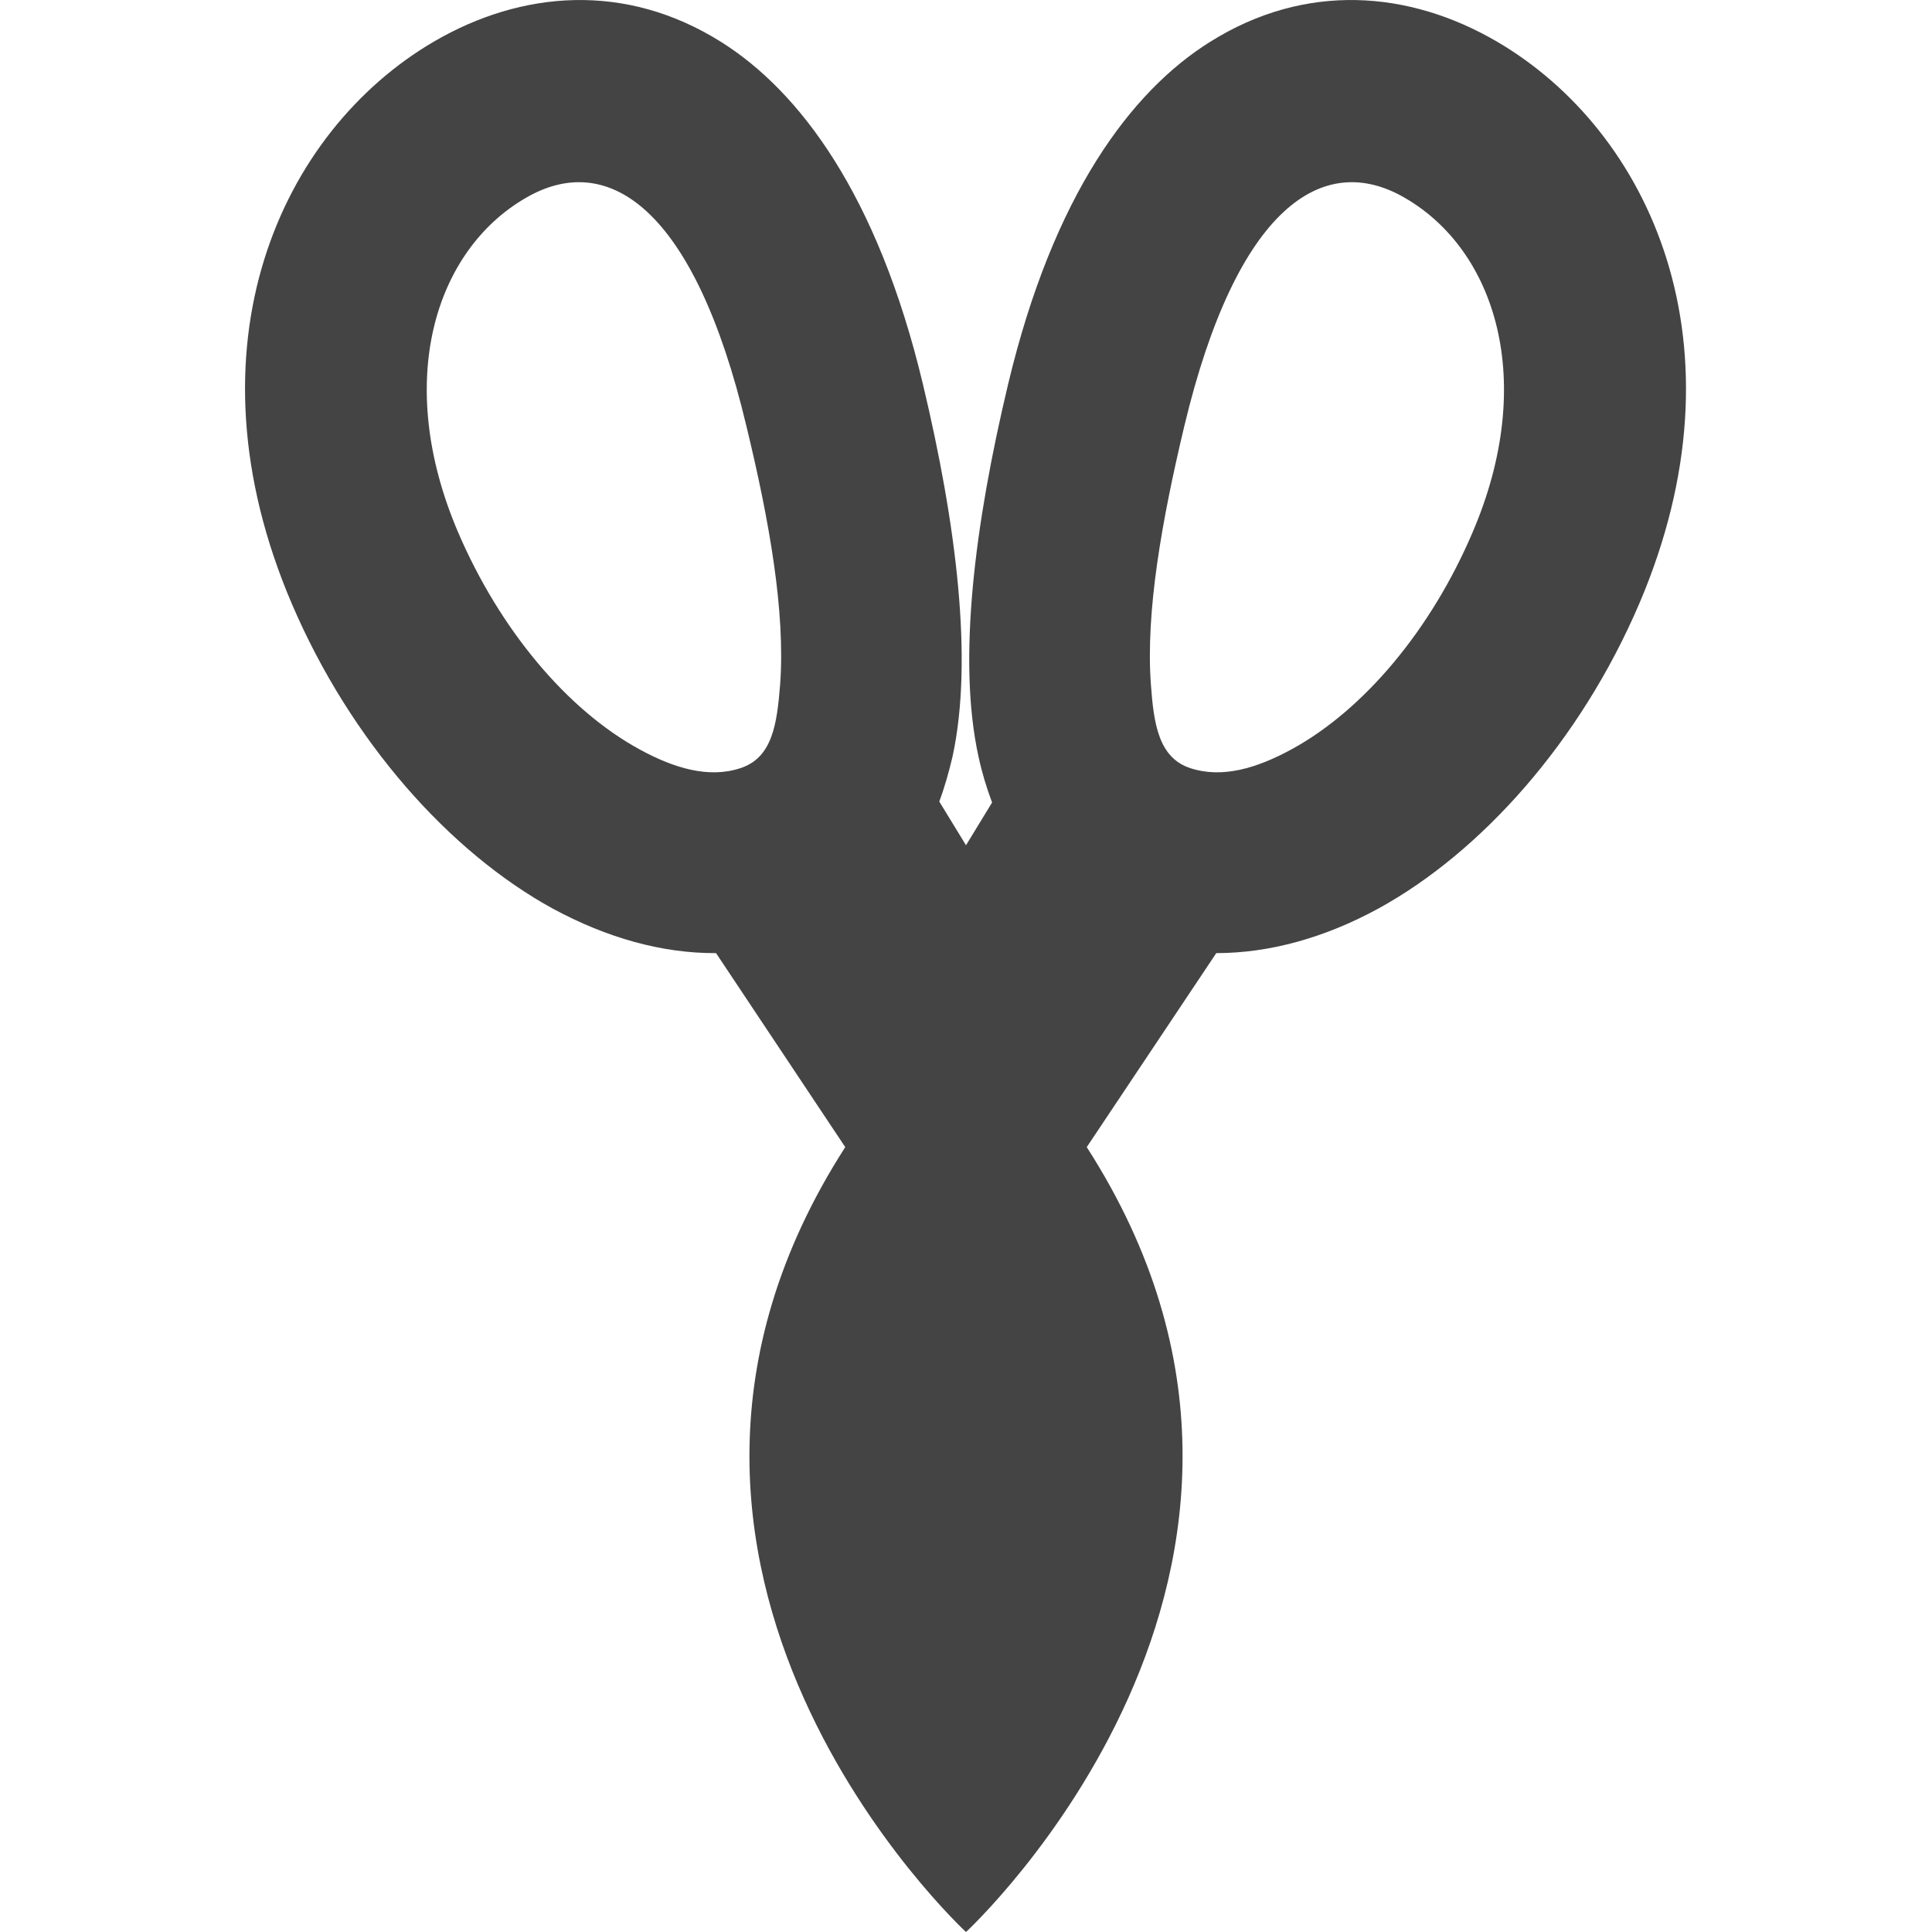 
<svg xmlns="http://www.w3.org/2000/svg" xmlns:xlink="http://www.w3.org/1999/xlink" width="24px" height="24px" viewBox="0 0 24 24" version="1.1">
<g id="surface1">
<path style=" stroke:none;fill-rule:evenodd;fill:rgb(26.667%,26.667%,26.667%);fill-opacity:1;" d="M 12.324 9.969 C 12.258 9.793 12.199 9.602 12.156 9.402 C 11.891 8.199 12.109 6.508 12.523 4.773 C 13.086 2.414 14.055 1.133 15.027 0.523 C 16.219 -0.227 17.508 -0.117 18.594 0.516 C 20.5 1.629 21.73 4.301 20.363 7.5 C 19.629 9.215 18.398 10.586 17.125 11.285 C 16.453 11.652 15.766 11.84 15.109 11.84 L 13.5 14.25 C 16.875 19.5 12 24 12 24 C 12 24 7.125 19.5 10.5 14.25 L 8.895 11.84 C 8.23 11.844 7.539 11.652 6.863 11.285 C 5.59 10.586 4.359 9.215 3.625 7.5 C 2.258 4.301 3.488 1.629 5.391 0.516 C 6.477 -0.117 7.77 -0.227 8.961 0.523 C 9.93 1.133 10.902 2.414 11.465 4.773 C 11.879 6.508 12.094 8.199 11.832 9.402 C 11.785 9.598 11.734 9.781 11.668 9.957 L 12 10.5 Z M 6.527 2.461 C 7.547 1.863 8.625 2.57 9.273 5.297 C 9.555 6.461 9.758 7.598 9.691 8.504 C 9.652 8.988 9.598 9.414 9.195 9.543 C 8.805 9.672 8.371 9.543 7.945 9.309 C 7.047 8.82 6.211 7.824 5.691 6.613 C 4.887 4.734 5.406 3.113 6.527 2.461 Z M 17.457 2.461 C 16.438 1.863 15.363 2.57 14.711 5.297 C 14.434 6.461 14.23 7.598 14.297 8.504 C 14.332 8.988 14.391 9.414 14.789 9.543 C 15.184 9.672 15.613 9.543 16.043 9.309 C 16.941 8.82 17.777 7.824 18.293 6.613 C 19.098 4.734 18.578 3.113 17.457 2.461 Z M 17.457 2.461 "/>
</g>
</svg>

